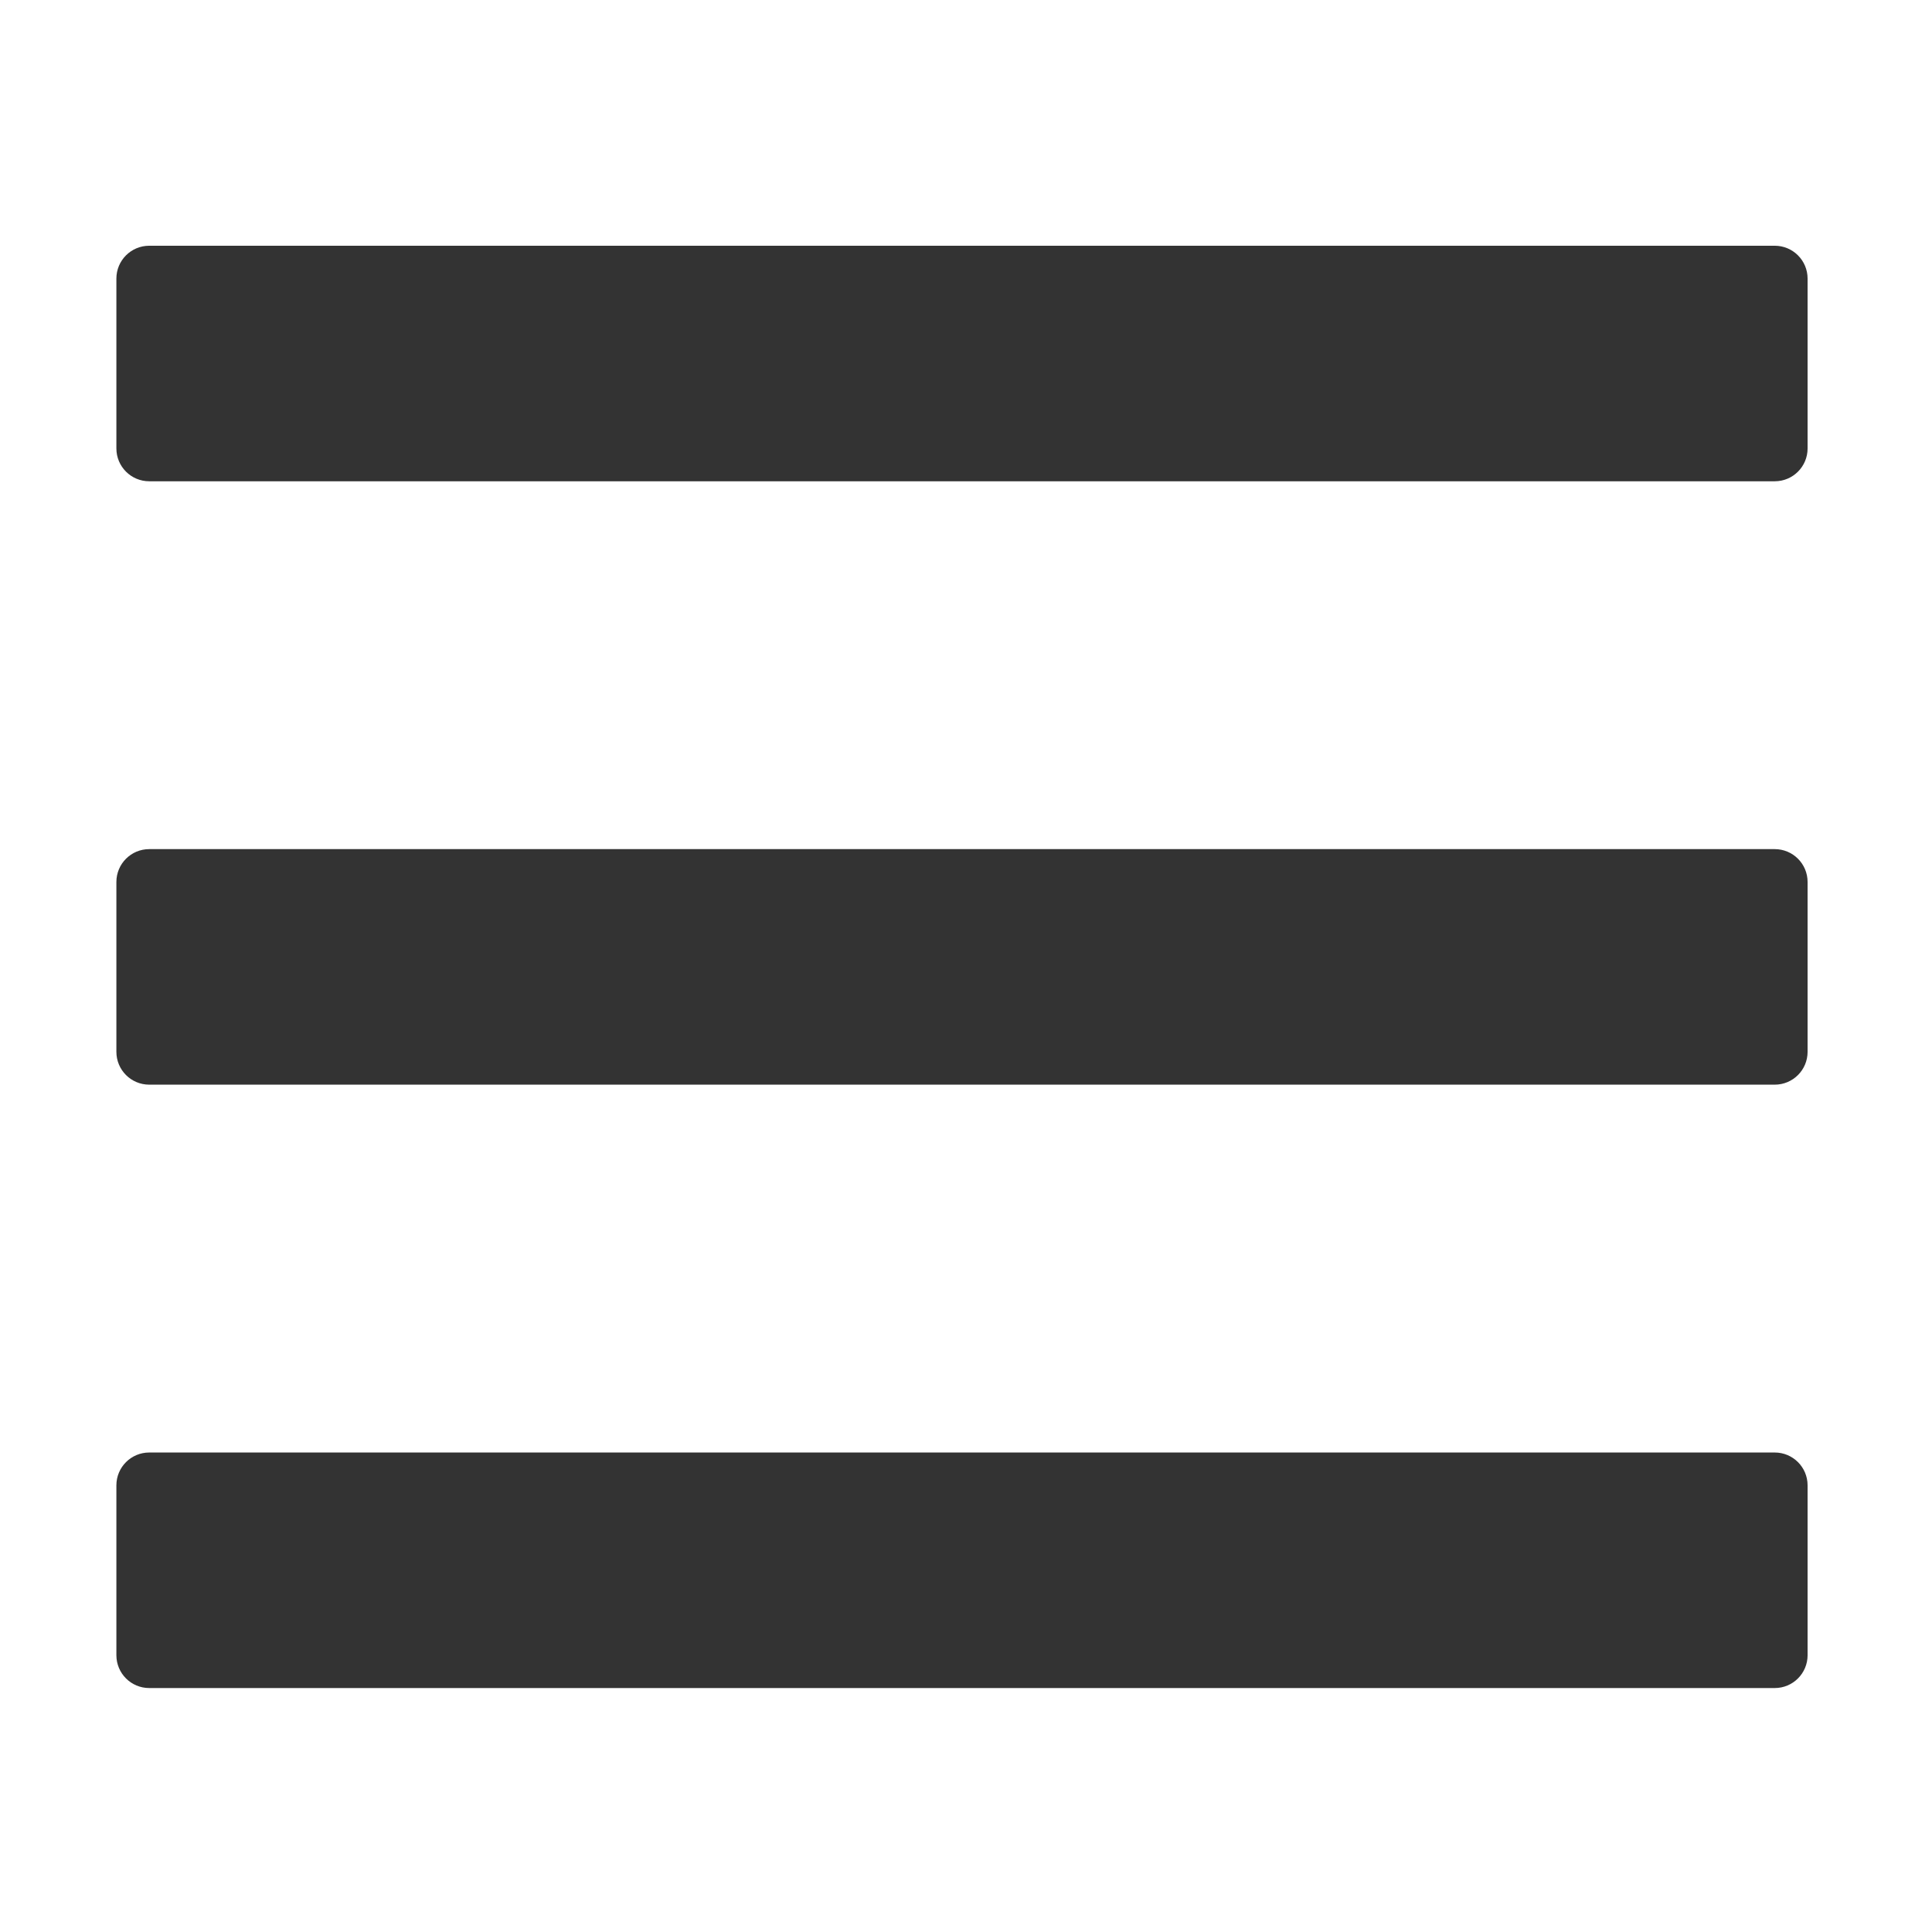 <?xml version="1.0" standalone="no"?><!DOCTYPE svg PUBLIC "-//W3C//DTD SVG 1.1//EN" "http://www.w3.org/Graphics/SVG/1.1/DTD/svg11.dtd"><svg t="1517033642377" class="icon" style="" viewBox="0 0 1024 1024" version="1.1" xmlns="http://www.w3.org/2000/svg" p-id="1487" xmlns:xlink="http://www.w3.org/1999/xlink" width="200" height="200"><defs><style type="text/css"></style></defs><path d="M958.06 237.681c0 9.612-7.792 17.404-17.404 17.404L79.092 255.086c-9.612 0-17.404-7.792-17.404-17.404l0-90.03c0-9.612 7.792-17.404 17.404-17.404l861.562 0c9.612 0 17.404 7.792 17.404 17.404L958.059 237.681z" p-id="1488" fill="#333333"></path><path d="M958.06 557.488c0 9.612-7.792 17.404-17.404 17.404L79.092 574.892c-9.612 0-17.404-7.792-17.404-17.404l0-90.03c0-9.612 7.792-17.404 17.404-17.404l861.562 0c9.612 0 17.404 7.792 17.404 17.404L958.059 557.488z" p-id="1489" fill="#333333"></path><path d="M958.06 877.295c0 9.612-7.792 17.404-17.404 17.404L79.092 894.699c-9.612 0-17.404-7.792-17.404-17.404l0-90.03c0-9.612 7.792-17.404 17.404-17.404l861.562 0c9.612 0 17.404 7.792 17.404 17.404L958.059 877.295z" p-id="1490" fill="#333333"></path></svg>